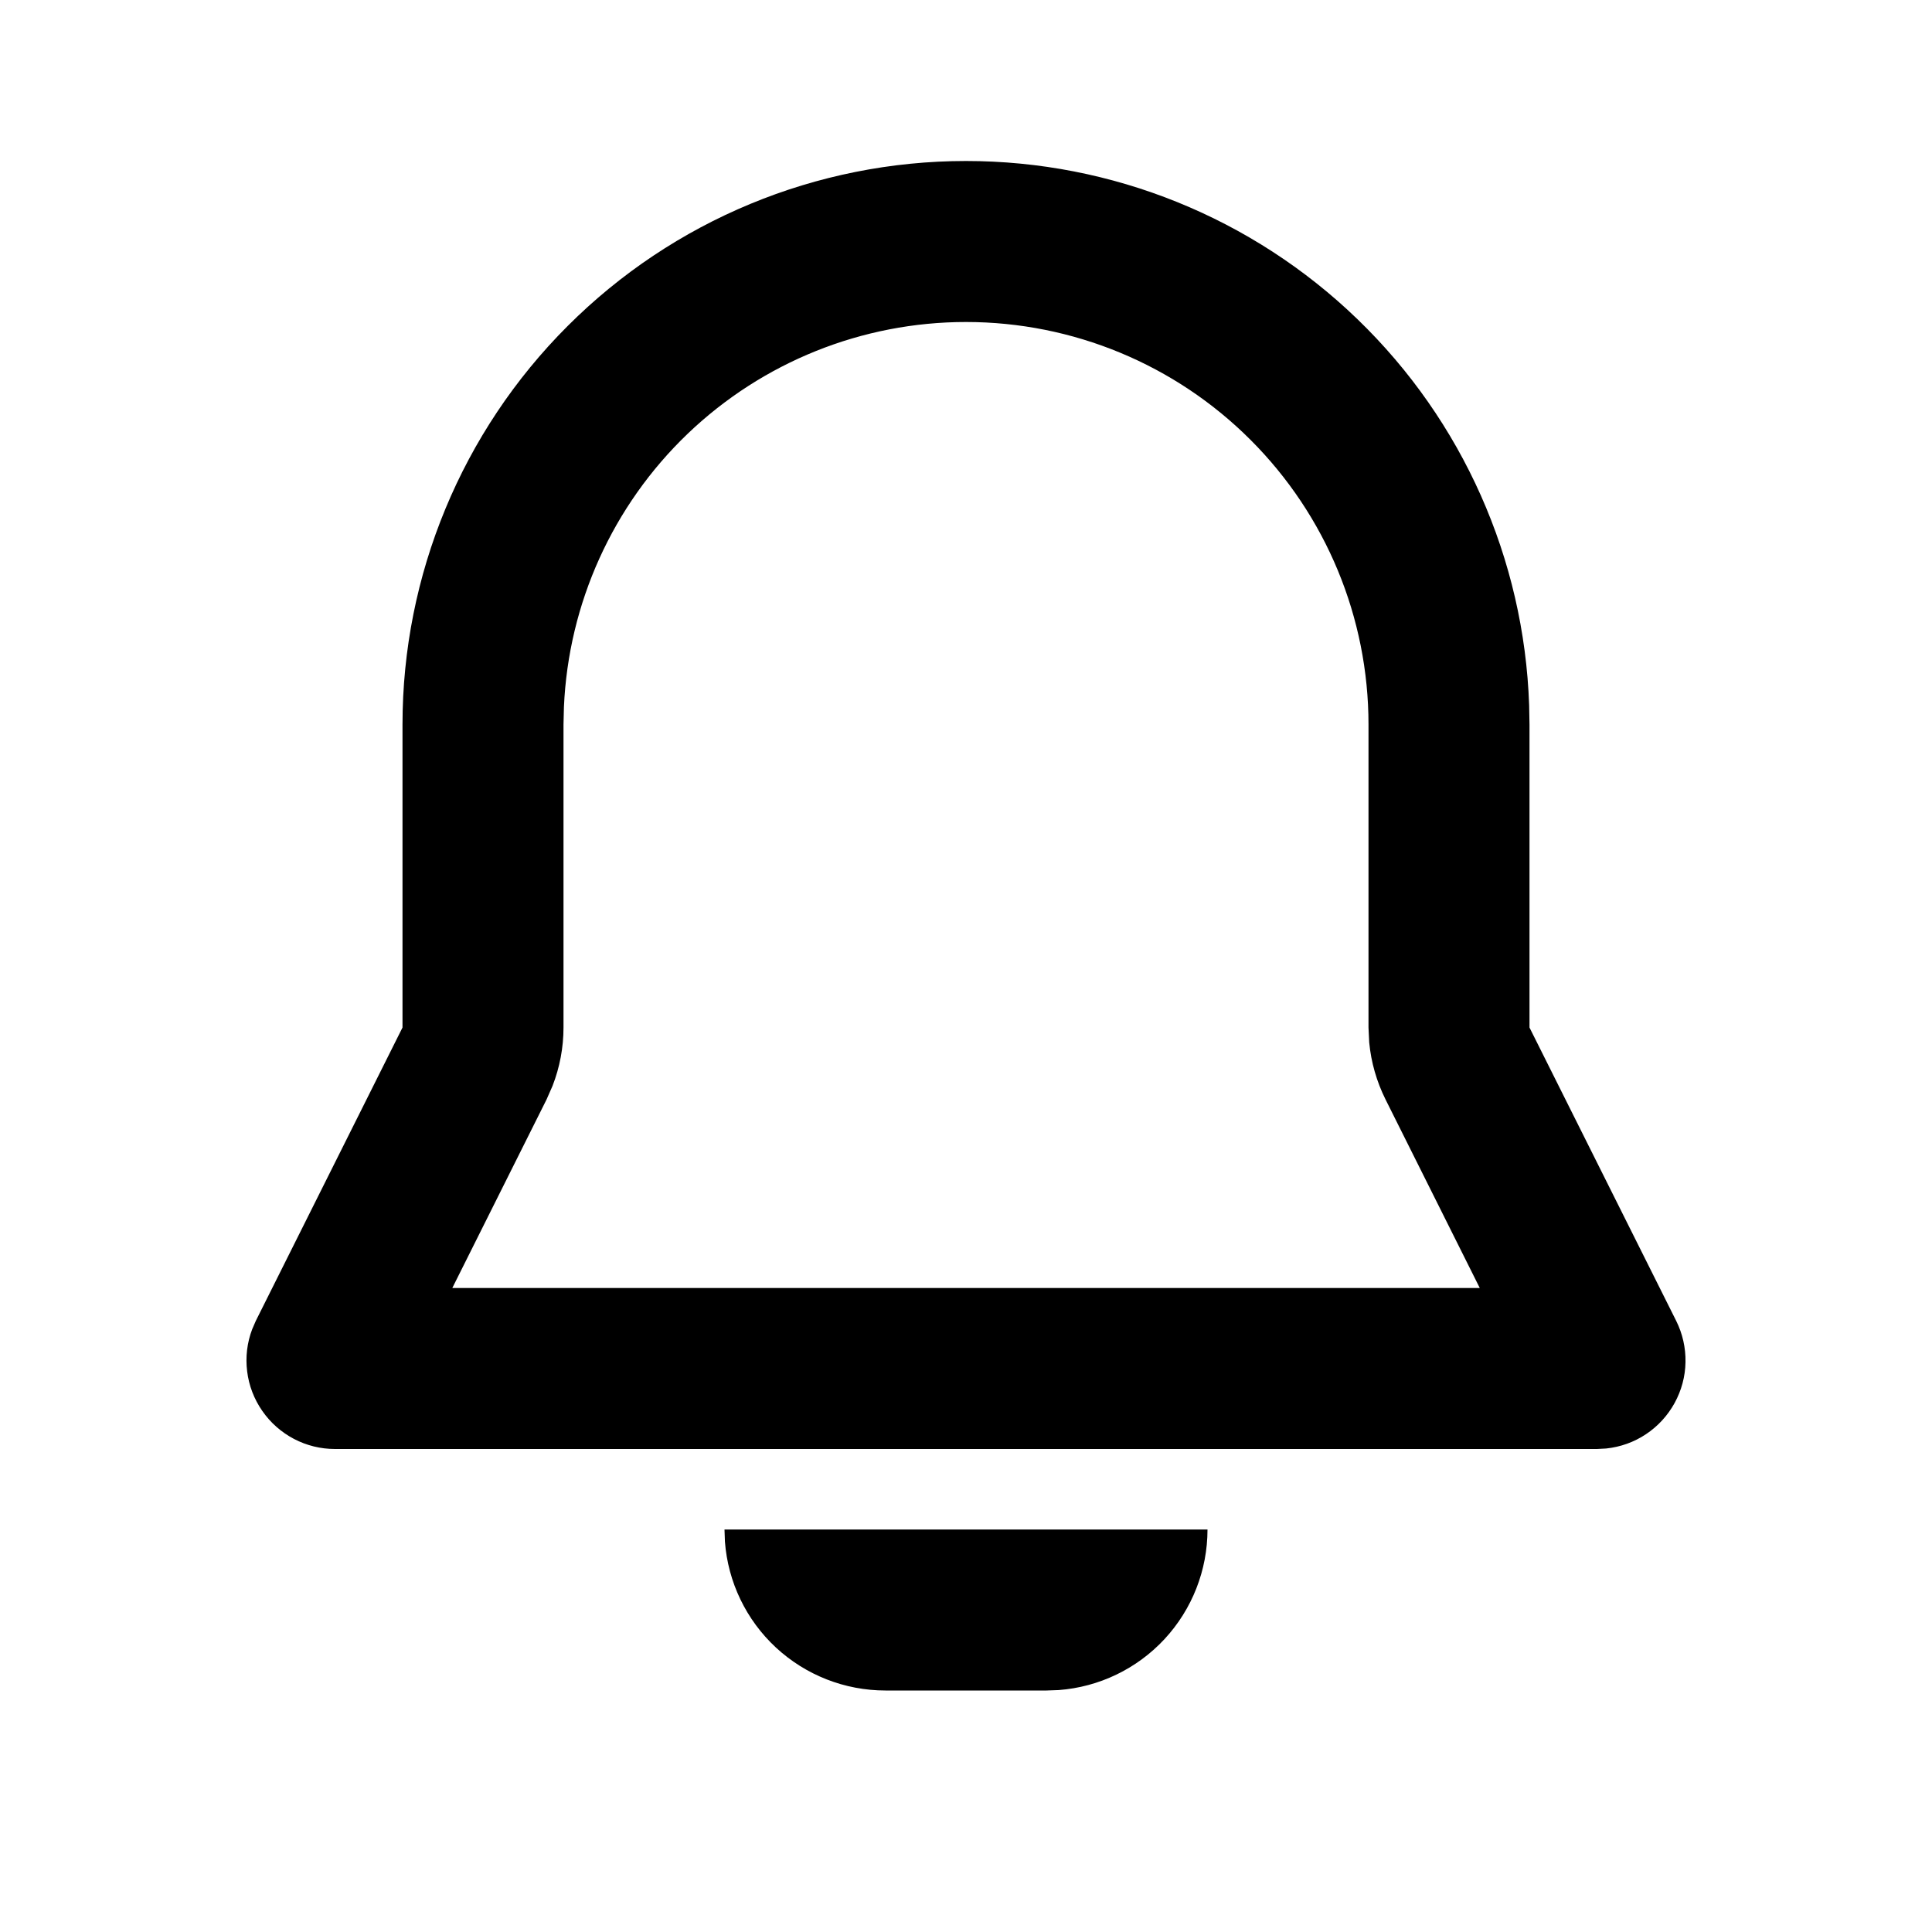 <svg width="27" height="27" viewBox="0 0 27 27" fill="none" xmlns="http://www.w3.org/2000/svg">
<g clip-path="url(#clip0_633_2454)">
<path fill-rule="evenodd" clip-rule="evenodd" d="M16.875 21.375C16.875 21.943 16.661 22.489 16.275 22.906C15.889 23.322 15.36 23.577 14.794 23.619L14.625 23.625H12.375C11.807 23.625 11.261 23.411 10.844 23.025C10.428 22.639 10.173 22.11 10.131 21.544L10.125 21.375H16.875ZM13.5 2.25C15.542 2.25 17.504 3.043 18.972 4.462C20.441 5.881 21.3 7.814 21.37 9.855L21.375 10.125V14.36L23.425 18.459C23.514 18.638 23.559 18.836 23.555 19.036C23.552 19.236 23.499 19.432 23.403 19.607C23.307 19.782 23.17 19.932 23.003 20.043C22.837 20.154 22.646 20.222 22.447 20.243L22.318 20.25H4.682C4.482 20.25 4.285 20.202 4.108 20.109C3.931 20.016 3.779 19.882 3.665 19.717C3.551 19.553 3.478 19.363 3.454 19.165C3.429 18.966 3.453 18.764 3.524 18.577L3.575 18.459L5.625 14.36V10.125C5.625 8.036 6.455 6.033 7.932 4.557C9.408 3.08 11.411 2.25 13.5 2.25ZM13.5 4.5C12.05 4.5 10.657 5.06 9.61 6.062C8.563 7.065 7.944 8.433 7.881 9.881L7.875 10.125V14.36C7.875 14.639 7.823 14.915 7.722 15.175L7.638 15.366L6.321 18H20.68L19.363 15.365C19.239 15.116 19.161 14.845 19.135 14.568L19.125 14.36V10.125C19.125 8.633 18.532 7.202 17.477 6.148C16.423 5.093 14.992 4.5 13.5 4.5Z" fill="black"/>
</g>
<defs>
<clipPath id="clip0_633_2454">
<rect width="27" height="27" fill="white"/>
</clipPath>
</defs>
</svg>
